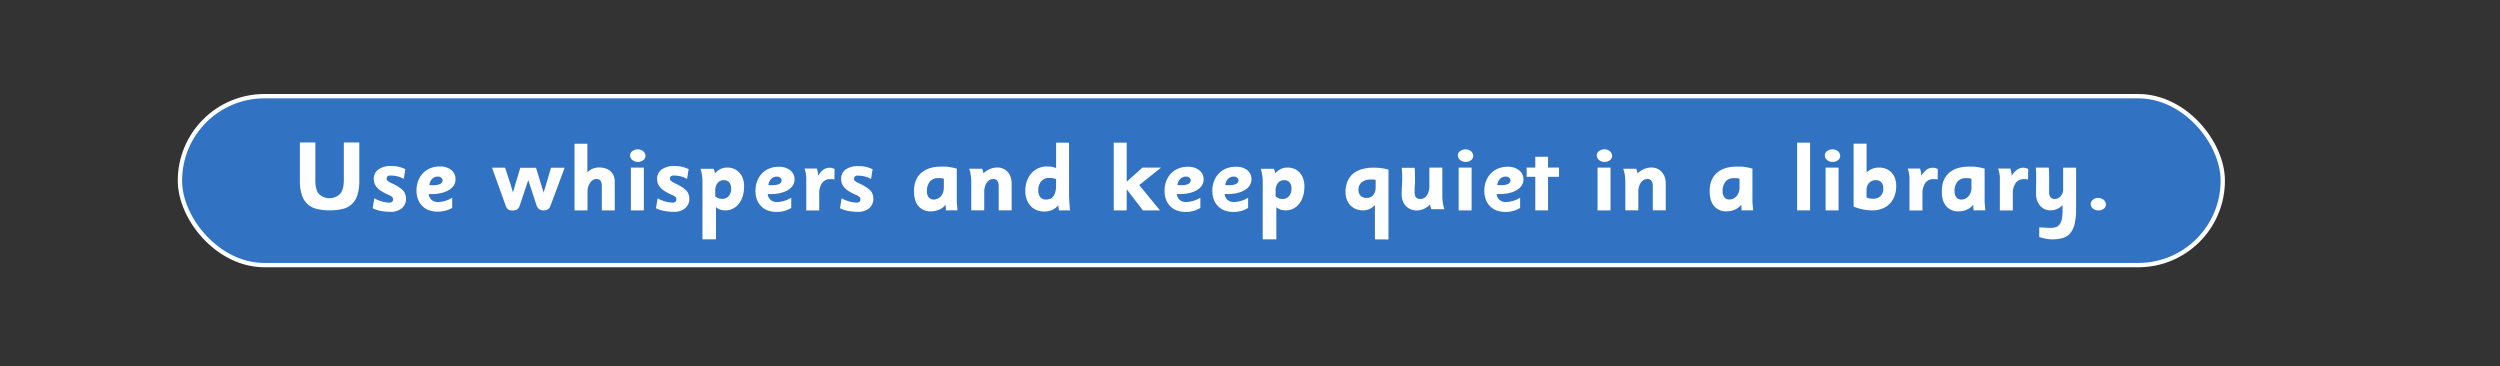 <svg id="Layer_1" data-name="Layer 1" xmlns="http://www.w3.org/2000/svg" viewBox="0 0 1156.67 169.53"><rect x="0" y="0" width="1156.67" height="169.53" fill="#333333" stroke="none"/><defs><style>.cls-1{fill:#3172c2;stroke:#fff;stroke-miterlimit:10;stroke-width:2px;}.cls-2{fill:#fff;}</style></defs><rect class="cls-1" x="83.25" y="44.5" width="945.15" height="78.15" rx="39.07"/><path class="cls-2" d="M165.37,90.2a9.18,9.18,0,0,1-6.91,6.49,25,25,0,0,1-5.94.64,24.59,24.59,0,0,1-5.85-.64,9.38,9.38,0,0,1-7-6.47,20.15,20.15,0,0,1-.93-6.61V65.92h7.16V83.46q0,4.42,1.7,6.33a7.07,7.07,0,0,0,9.73-.06q1.75-2,1.75-6.58V65.92h7.16V83.47A21.71,21.71,0,0,1,165.37,90.2Z"/><path class="cls-2" d="M187.85,91.84a5.68,5.68,0,0,1-1.91,4.5A7.89,7.89,0,0,1,180.58,98a22.49,22.49,0,0,1-4.57-.45,13.65,13.65,0,0,1-3.6-1.21l.77-4.59a15.34,15.34,0,0,0,6.84,2,2,2,0,0,0,1.42-.43,1.32,1.32,0,0,0,.42-1,1.73,1.73,0,0,0-.34-1.11,5.17,5.17,0,0,0-1.64-1,26.44,26.44,0,0,1-3.17-1.62,10.68,10.68,0,0,1-2.16-1.69A5.59,5.59,0,0,1,173.34,85a6.1,6.1,0,0,1-.39-2.25,5.09,5.09,0,0,1,2.18-4.39,9.59,9.59,0,0,1,5.68-1.55,17.79,17.79,0,0,1,3.35.29,15.65,15.65,0,0,1,3.37,1.15l-.72,4.55a10.59,10.59,0,0,0-3.1-1.24,13.5,13.5,0,0,0-3-.34,2.09,2.09,0,0,0-1.44.38,1.41,1.41,0,0,0-.38,1,1.46,1.46,0,0,0,.61,1.23,12.94,12.94,0,0,0,2.4,1.24,28.56,28.56,0,0,1,2.73,1.55,10.24,10.24,0,0,1,1.85,1.53,4.89,4.89,0,0,1,1,1.67A5.76,5.76,0,0,1,187.85,91.84Z"/><path class="cls-2" d="M210.75,83a5.13,5.13,0,0,1-.8,2.79,6.66,6.66,0,0,1-2.26,2.14,12.59,12.59,0,0,1-3.5,1.37,19.5,19.5,0,0,1-4.59.5l-.54,0-.73,0a4.2,4.2,0,0,0,1.35,2.68,4.3,4.3,0,0,0,2.91,1,13.3,13.3,0,0,0,6.63-2v4.73A12.82,12.82,0,0,1,206,97.48a13.44,13.44,0,0,1-3.53.43,11.72,11.72,0,0,1-4.08-.67,8.38,8.38,0,0,1-3.08-2,8.81,8.81,0,0,1-1.93-3.06,11.31,11.31,0,0,1-.68-4,12.36,12.36,0,0,1,.79-4.52,10.45,10.45,0,0,1,2.2-3.53,9.79,9.79,0,0,1,3.4-2.3,11.45,11.45,0,0,1,4.37-.81,8.23,8.23,0,0,1,5.33,1.62A5.29,5.29,0,0,1,210.75,83Zm-6,.45a1.59,1.59,0,0,0-.62-1.24,2.35,2.35,0,0,0-1.55-.51,3.57,3.57,0,0,0-2.57,1,5,5,0,0,0-1.38,2.91,3.69,3.69,0,0,0,.71.09H200Q204.77,85.72,204.77,83.42Z"/><path class="cls-2" d="M254.72,95.13a3.43,3.43,0,0,1-1.2,1.69,3.54,3.54,0,0,1-2,.51,3.4,3.4,0,0,1-2.07-.55A3.87,3.87,0,0,1,248.24,95l-3.83-11.67-4,11.9a2.88,2.88,0,0,1-1.15,1.64,3.92,3.92,0,0,1-2.14.51,7,7,0,0,1-.94-.07,2.43,2.43,0,0,1-.86-.29,2.35,2.35,0,0,1-.76-.7,4.55,4.55,0,0,1-.63-1.27l-6.3-17.47h6.07l2.61,8c.09.29.19.63.29,1s.22.78.34,1.16.26.91.41,1.41a8.37,8.37,0,0,1,.27-1.1c.09-.32.18-.67.29-1s.2-.71.29-1l2.52-8.42H248l2.7,8.82a7.84,7.84,0,0,0,.25.86c.1.3.2.6.29.9a5.56,5.56,0,0,1,.27,1c.09-.3.18-.6.27-.92.15-.59.32-1.15.5-1.67l2.65-9h6.3Z"/><path class="cls-2" d="M278.43,97.33V86.13a5.77,5.77,0,0,0-.21-1.73,2.24,2.24,0,0,0-.57-1,1.79,1.79,0,0,0-.83-.45,3.77,3.77,0,0,0-1-.11,2.79,2.79,0,0,0-1.5.45,4.78,4.78,0,0,0-1.26,1.24,6.43,6.43,0,0,0-.89,1.84,7.24,7.24,0,0,0-.35,2.24v8.72h-6V66.5h5.94V79.78A6.94,6.94,0,0,1,274.3,78a8.39,8.39,0,0,1,3-.51,9.36,9.36,0,0,1,2.59.35A6.45,6.45,0,0,1,282.17,79a5.52,5.52,0,0,1,1.62,2,7,7,0,0,1,.63,3.11V97.33Z"/><path class="cls-2" d="M298.64,72.09a2.46,2.46,0,0,1-1,2,4.14,4.14,0,0,1-5,0A2.65,2.65,0,0,1,291.53,72a2.41,2.41,0,0,1,1-2.06,4.27,4.27,0,0,1,3.93-.61,3.45,3.45,0,0,1,1.13.63,3.23,3.23,0,0,1,.76,1A2.36,2.36,0,0,1,298.64,72.09Zm-6.75,25.24V77.53h6v19.8Z"/><path class="cls-2" d="M318.93,91.84a5.68,5.68,0,0,1-1.91,4.5A7.87,7.87,0,0,1,311.66,98a22.39,22.39,0,0,1-4.56-.45,13.6,13.6,0,0,1-3.61-1.21l.77-4.59a15.34,15.34,0,0,0,6.84,2,2,2,0,0,0,1.42-.43,1.32,1.32,0,0,0,.42-1,1.79,1.79,0,0,0-.33-1.11,5.39,5.39,0,0,0-1.65-1,27.22,27.22,0,0,1-3.17-1.62,11,11,0,0,1-2.16-1.69A5.75,5.75,0,0,1,304.42,85a6.1,6.1,0,0,1-.39-2.25,5.09,5.09,0,0,1,2.18-4.39,9.61,9.61,0,0,1,5.68-1.55,17.9,17.9,0,0,1,3.36.29,15.77,15.77,0,0,1,3.36,1.15l-.72,4.55a10.53,10.53,0,0,0-3.09-1.24,13.66,13.66,0,0,0-3-.34,2,2,0,0,0-1.43.38,1.38,1.38,0,0,0-.39,1,1.47,1.47,0,0,0,.62,1.23A12.43,12.43,0,0,0,313,85.13a30.15,30.15,0,0,1,2.74,1.55,10.15,10.15,0,0,1,1.84,1.53,5.08,5.08,0,0,1,1,1.67A6,6,0,0,1,318.93,91.84Z"/><path class="cls-2" d="M344.26,86.26a15.54,15.54,0,0,1-.62,4.5,11,11,0,0,1-1.78,3.5,8.22,8.22,0,0,1-2.73,2.27,7.69,7.69,0,0,1-3.49.8,7.54,7.54,0,0,1-2.37-.32,6.64,6.64,0,0,1-2-1.16v14.89H325V83.46a10.32,10.32,0,0,0-.07-1.15c0-.44-.1-.9-.18-1.39s-.16-1-.27-1.46a9.39,9.39,0,0,0-.38-1.35h6.1a4.91,4.91,0,0,1,.33.88,11,11,0,0,1,.18,1.24,9.62,9.62,0,0,1,2.72-2.07,7.15,7.15,0,0,1,3.1-.63,7.93,7.93,0,0,1,3.17.62,6.91,6.91,0,0,1,2.45,1.78,8.13,8.13,0,0,1,1.59,2.76A10.7,10.7,0,0,1,344.26,86.26Zm-6,1a4.24,4.24,0,0,0-.9-2.89,3.08,3.08,0,0,0-2.46-1A3.55,3.55,0,0,0,332,84.65a5.53,5.53,0,0,0-1.07,3.56v2.61a4.78,4.78,0,0,0,3.19,1.2,3.84,3.84,0,0,0,3-1.27A5.09,5.09,0,0,0,338.28,87.26Z"/><path class="cls-2" d="M367.62,83a5.13,5.13,0,0,1-.8,2.79,6.75,6.75,0,0,1-2.26,2.14,12.59,12.59,0,0,1-3.5,1.37,19.62,19.62,0,0,1-4.59.5l-.54,0-.73,0a4.2,4.2,0,0,0,1.35,2.68,4.3,4.3,0,0,0,2.91,1,13.36,13.36,0,0,0,6.63-2v4.73a12.82,12.82,0,0,1-3.26,1.41,13.52,13.52,0,0,1-3.54.43,11.66,11.66,0,0,1-4.07-.67,8.38,8.38,0,0,1-3.08-2,8.83,8.83,0,0,1-1.94-3.06,11.32,11.32,0,0,1-.67-4,12.36,12.36,0,0,1,.79-4.52,10.45,10.45,0,0,1,2.2-3.53,9.79,9.79,0,0,1,3.4-2.3,11.4,11.4,0,0,1,4.36-.81,8.26,8.26,0,0,1,5.34,1.62A5.29,5.29,0,0,1,367.62,83Zm-6,.45a1.57,1.57,0,0,0-.61-1.24,2.36,2.36,0,0,0-1.56-.51,3.54,3.54,0,0,0-2.56,1,5.05,5.05,0,0,0-1.39,2.91,3.87,3.87,0,0,0,.72.09h.67Q361.63,85.72,361.63,83.42Z"/><path class="cls-2" d="M386.07,83.06q-.63-.14-1-.18a6.65,6.65,0,0,0-.81,0,4.56,4.56,0,0,0-3.89,1.75,8.58,8.58,0,0,0-1.33,5.23v7.51h-6v-13c0-.73,0-1.37,0-1.92a14.09,14.09,0,0,0-.11-1.52,12.44,12.44,0,0,0-.25-1.38c-.1-.46-.25-1-.43-1.57h5.68c.1.37.18.69.26,1a4.49,4.49,0,0,1,.16.74c0,.23.06.47.1.74a8.46,8.46,0,0,1,0,.94,10.28,10.28,0,0,1,2.56-2.93,4.92,4.92,0,0,1,2.86-.85,4.06,4.06,0,0,1,1.06.11,12.43,12.43,0,0,1,1.19.44Z"/><path class="cls-2" d="M404.07,91.84a5.68,5.68,0,0,1-1.91,4.5A7.89,7.89,0,0,1,396.8,98a22.32,22.32,0,0,1-4.56-.45,13.6,13.6,0,0,1-3.61-1.21l.77-4.59a15.34,15.34,0,0,0,6.84,2,2,2,0,0,0,1.42-.43,1.32,1.32,0,0,0,.42-1,1.79,1.79,0,0,0-.33-1.11,5.39,5.39,0,0,0-1.65-1,27.22,27.22,0,0,1-3.17-1.62,11,11,0,0,1-2.16-1.69A5.75,5.75,0,0,1,389.56,85a6.1,6.1,0,0,1-.39-2.25,5.09,5.09,0,0,1,2.18-4.39A9.59,9.59,0,0,1,397,76.85a18,18,0,0,1,3.36.29,15.77,15.77,0,0,1,3.36,1.15L403,82.84a10.48,10.48,0,0,0-3.1-1.24,13.5,13.5,0,0,0-2.95-.34,2,2,0,0,0-1.43.38,1.38,1.38,0,0,0-.39,1,1.45,1.45,0,0,0,.62,1.23,12.43,12.43,0,0,0,2.39,1.24,28.56,28.56,0,0,1,2.73,1.55,9.91,9.91,0,0,1,1.85,1.53,5.08,5.08,0,0,1,1,1.67A6,6,0,0,1,404.07,91.84Z"/><path class="cls-2" d="M437.63,97.33c0-.21,0-.47,0-.77s-.06-.52-.07-.85,0-.68-.07-1A7.17,7.17,0,0,1,434.51,97a9.55,9.55,0,0,1-3.83.79,7.11,7.11,0,0,1-5.75-2.43q-2.06-2.43-2.05-6.93,0-5.44,3.31-8.4t9.42-2.94c.66,0,1.27,0,1.82,0s1.1.08,1.64.16,1.11.17,1.69.29,1.22.29,1.92.5V90.85c0,.69,0,1.41,0,2.18s.08,1.46.14,2.09.12,1.49.18,2.21Zm-.94-14.67a9.25,9.25,0,0,0-1.42-.23c-.42,0-.82,0-1.19,0A4.79,4.79,0,0,0,430.24,84a6.59,6.59,0,0,0-1.38,4.44,4.4,4.4,0,0,0,.83,2.88,2.86,2.86,0,0,0,2.33,1,4.14,4.14,0,0,0,1.81-.41,4.46,4.46,0,0,0,1.49-1.15,5.58,5.58,0,0,0,1-1.75,6.76,6.76,0,0,0,.36-2.27Z"/><path class="cls-2" d="M462.07,97.33V86.09a4.63,4.63,0,0,0-.29-1.82,2.63,2.63,0,0,0-.7-1,1.77,1.77,0,0,0-.85-.39,6,6,0,0,0-.77-.06,4.14,4.14,0,0,0-.94.17,3.38,3.38,0,0,0-1.38.82,5.73,5.73,0,0,0-1.23,1.91,8.77,8.77,0,0,0-.54,3.39v8.2h-6V84.24a22.48,22.48,0,0,0-.27-3.42,11.11,11.11,0,0,0-.72-2.75h6a9.46,9.46,0,0,1,.38,1c.07.27.16.66.25,1.17a9.39,9.39,0,0,1,3.08-2.07,8.93,8.93,0,0,1,3.35-.67,6.57,6.57,0,0,1,2.63.52,6.19,6.19,0,0,1,2.09,1.47,6.77,6.77,0,0,1,1.39,2.32,8.86,8.86,0,0,1,.51,3.09v12.4Z"/><path class="cls-2" d="M489.93,97.33q0-.27-.09-.63c0-.21-.07-.45-.1-.72s-.06-.6-.09-1a8.17,8.17,0,0,1-3,2.22,9.15,9.15,0,0,1-3.56.66,9,9,0,0,1-3.59-.7,7.9,7.9,0,0,1-2.73-1.94,8.77,8.77,0,0,1-1.76-3,11.5,11.5,0,0,1-.63-3.91,13.53,13.53,0,0,1,.74-4.55,11.18,11.18,0,0,1,2.07-3.58,9.45,9.45,0,0,1,3.18-2.34,9.81,9.81,0,0,1,4.05-.83,14,14,0,0,1,2,.14,11.49,11.49,0,0,1,2.2.58V66h6V90.49c0,.51,0,1.15.06,1.93s.1,1.53.16,2.25.14,1.73.23,2.66Zm-1.31-14.45a6.36,6.36,0,0,0-1.66-.45,13.83,13.83,0,0,0-1.61-.09,4.55,4.55,0,0,0-3.63,1.55,6.34,6.34,0,0,0-1.33,4.26,4.64,4.64,0,0,0,.93,3.08,3.22,3.22,0,0,0,2.58,1.1,5.31,5.31,0,0,0,1.84-.31,3.44,3.44,0,0,0,1.5-1.08,5.73,5.73,0,0,0,1-2,10.76,10.76,0,0,0,.37-3.08Z"/><path class="cls-2" d="M527.1,85.63l9.58,11.7h-7.92l-7.47-9.77v9.77h-6V66h6V84.05l7.29-6.52h8.6Z"/><path class="cls-2" d="M556.89,83a5.13,5.13,0,0,1-.8,2.79,6.85,6.85,0,0,1-2.26,2.14,12.54,12.54,0,0,1-3.51,1.37,19.47,19.47,0,0,1-4.58.5l-.55,0-.72,0a4.1,4.1,0,0,0,1.35,2.68,4.3,4.3,0,0,0,2.91,1,13.36,13.36,0,0,0,6.63-2v4.73a12.73,12.73,0,0,1-3.27,1.41,13.39,13.39,0,0,1-3.53.43,11.62,11.62,0,0,1-4.07-.67,8.3,8.3,0,0,1-3.08-2,8.83,8.83,0,0,1-1.94-3.06,11.32,11.32,0,0,1-.67-4,12.58,12.58,0,0,1,.78-4.52,10.47,10.47,0,0,1,2.21-3.53,9.7,9.7,0,0,1,3.4-2.3,11.4,11.4,0,0,1,4.36-.81,8.21,8.21,0,0,1,5.33,1.62A5.27,5.27,0,0,1,556.89,83Zm-6,.45a1.59,1.59,0,0,0-.62-1.24,2.35,2.35,0,0,0-1.55-.51,3.58,3.58,0,0,0-2.57,1,5.11,5.11,0,0,0-1.38,2.91,3.87,3.87,0,0,0,.72.09h.66Q550.9,85.72,550.9,83.42Z"/><path class="cls-2" d="M579,83a5.13,5.13,0,0,1-.8,2.79,6.75,6.75,0,0,1-2.26,2.14,12.59,12.59,0,0,1-3.5,1.37,19.62,19.62,0,0,1-4.59.5l-.54,0-.73,0a4.2,4.2,0,0,0,1.35,2.68,4.3,4.3,0,0,0,2.91,1,13.3,13.3,0,0,0,6.63-2v4.73a12.82,12.82,0,0,1-3.26,1.41,13.44,13.44,0,0,1-3.53.43,11.72,11.72,0,0,1-4.08-.67,8.38,8.38,0,0,1-3.08-2,8.81,8.81,0,0,1-1.93-3.06,11.31,11.31,0,0,1-.68-4,12.36,12.36,0,0,1,.79-4.52,10.45,10.45,0,0,1,2.2-3.53,9.79,9.79,0,0,1,3.4-2.3,11.45,11.45,0,0,1,4.37-.81A8.23,8.23,0,0,1,577,78.65,5.29,5.29,0,0,1,579,83Zm-6,.45a1.59,1.59,0,0,0-.62-1.24,2.36,2.36,0,0,0-1.56-.51,3.56,3.56,0,0,0-2.56,1,5,5,0,0,0-1.38,2.91,3.69,3.69,0,0,0,.71.09h.67Q573,85.72,573,83.42Z"/><path class="cls-2" d="M603.51,86.26a15.2,15.2,0,0,1-.63,4.5,10.79,10.79,0,0,1-1.78,3.5,8.22,8.22,0,0,1-2.73,2.27,7.69,7.69,0,0,1-3.49.8,7.43,7.43,0,0,1-2.36-.32,6.56,6.56,0,0,1-2-1.16v14.89h-6.3V83.46a10.32,10.32,0,0,0-.07-1.15c0-.44-.1-.9-.18-1.39s-.16-1-.27-1.46a9.39,9.39,0,0,0-.38-1.35h6.1a4.25,4.25,0,0,1,.33.88c.06.25.12.67.19,1.24a9.59,9.59,0,0,1,2.71-2.07,7.15,7.15,0,0,1,3.1-.63,7.93,7.93,0,0,1,3.17.62,7,7,0,0,1,2.46,1.78,8.11,8.11,0,0,1,1.58,2.76A10.69,10.69,0,0,1,603.51,86.26Zm-6,1a4.29,4.29,0,0,0-.89-2.89,3.1,3.1,0,0,0-2.47-1,3.56,3.56,0,0,0-2.91,1.32,5.53,5.53,0,0,0-1.06,3.56v2.61a4.74,4.74,0,0,0,3.18,1.2,3.84,3.84,0,0,0,3-1.27A5.09,5.09,0,0,0,597.52,87.26Z"/><path class="cls-2" d="M636.13,110.74V94.86a8.51,8.51,0,0,1-2.59,1.87,7.07,7.07,0,0,1-2.95.6,8.3,8.3,0,0,1-3.28-.63A7.22,7.22,0,0,1,624.77,95a7.86,7.86,0,0,1-1.64-2.7,9.61,9.61,0,0,1-.59-3.45,13.07,13.07,0,0,1,.8-4.67,9.14,9.14,0,0,1,2.39-3.56,11,11,0,0,1,4.06-2.25,18.81,18.81,0,0,1,5.75-.79,26.94,26.94,0,0,1,3.86.26,28.05,28.05,0,0,1,3,.62v32.33Zm.36-27.48a8.74,8.74,0,0,0-1.18-.2,9.57,9.57,0,0,0-1,0,6.52,6.52,0,0,0-4.26,1.26,4.35,4.35,0,0,0-1.53,3.55,3.67,3.67,0,0,0,1,2.69,3.61,3.61,0,0,0,2.69,1,3.9,3.9,0,0,0,3.11-1.24,5.4,5.4,0,0,0,1.14-3.53Z"/><path class="cls-2" d="M662.27,96.79a9.5,9.5,0,0,1-.38-1c-.07-.27-.16-.66-.25-1.17a8.81,8.81,0,0,1-6.34,2.75,6.66,6.66,0,0,1-2.68-.55,7,7,0,0,1-2.16-1.51A6.74,6.74,0,0,1,649,93a8.84,8.84,0,0,1-.49-3c0-1.22,0-2.36.09-3.41s.1-2.06.13-3,0-1.92,0-2.89-.1-2-.22-3.06h6c.09,1,.15,1.93.16,2.84s0,1.81,0,2.71,0,1.81-.09,2.73-.07,1.91-.07,3a4.87,4.87,0,0,0,.29,1.85A2,2,0,0,0,656.46,92a6.53,6.53,0,0,0,.79.07,4.35,4.35,0,0,0,1-.18,3,3,0,0,0,1.36-.82,5.55,5.55,0,0,0,1.2-1.91,9.23,9.23,0,0,0,.51-3.39V77.53h6V90.61a22.48,22.48,0,0,0,.27,3.42,11.08,11.08,0,0,0,.72,2.76Z"/><path class="cls-2" d="M681.62,72.09a2.45,2.45,0,0,1-1,2,4.16,4.16,0,0,1-5,0A2.71,2.71,0,0,1,674.51,72a2.44,2.44,0,0,1,1-2.06,4.3,4.3,0,0,1,3.94-.61,3.45,3.45,0,0,1,1.13.63,3.23,3.23,0,0,1,.76,1A2.35,2.35,0,0,1,681.62,72.09Zm-6.75,25.24V77.53h6v19.8Z"/><path class="cls-2" d="M704.84,83a5,5,0,0,1-.8,2.79,6.72,6.72,0,0,1-2.25,2.14,12.79,12.79,0,0,1-3.51,1.37,19.5,19.5,0,0,1-4.59.5l-.54,0-.73,0a4.2,4.2,0,0,0,1.35,2.68,4.31,4.31,0,0,0,2.91,1,13.3,13.3,0,0,0,6.63-2v4.73a12.68,12.68,0,0,1-3.26,1.41,13.39,13.39,0,0,1-3.53.43,11.62,11.62,0,0,1-4.07-.67,8.34,8.34,0,0,1-3.09-2,8.81,8.81,0,0,1-1.93-3.06,11.31,11.31,0,0,1-.68-4,12.58,12.58,0,0,1,.79-4.52,10.47,10.47,0,0,1,2.21-3.53,9.66,9.66,0,0,1,3.39-2.3,11.45,11.45,0,0,1,4.37-.81,8.21,8.21,0,0,1,5.33,1.62A5.26,5.26,0,0,1,704.84,83Zm-6,.45a1.59,1.59,0,0,0-.62-1.24,2.35,2.35,0,0,0-1.55-.51,3.57,3.57,0,0,0-2.57,1,5.11,5.11,0,0,0-1.38,2.91,3.69,3.69,0,0,0,.71.09h.67Q698.86,85.72,698.86,83.42Z"/><path class="cls-2" d="M710.33,97.33V81.8h-4V77.53h4v-5h5.9v5h5.08V81.8h-5.08V97.33Z"/><path class="cls-2" d="M745.88,72.09a2.45,2.45,0,0,1-1,2,4.16,4.16,0,0,1-5,0A2.71,2.71,0,0,1,738.77,72a2.44,2.44,0,0,1,1-2.06,4.3,4.3,0,0,1,3.94-.61,3.55,3.55,0,0,1,1.13.63,3.23,3.23,0,0,1,.76,1A2.35,2.35,0,0,1,745.88,72.09Zm-6.75,25.24V77.53h6v19.8Z"/><path class="cls-2" d="M764.69,97.33V86.09a4.63,4.63,0,0,0-.29-1.82,2.63,2.63,0,0,0-.7-1,1.77,1.77,0,0,0-.85-.39,6,6,0,0,0-.77-.06,4.14,4.14,0,0,0-.94.17,3.38,3.38,0,0,0-1.38.82,5.73,5.73,0,0,0-1.23,1.91,8.77,8.77,0,0,0-.54,3.39v8.2h-6V84.24a22.48,22.48,0,0,0-.27-3.42,11.11,11.11,0,0,0-.72-2.75h6a9.46,9.46,0,0,1,.38,1c.07.27.16.66.25,1.17a9.39,9.39,0,0,1,3.08-2.07,8.93,8.93,0,0,1,3.35-.67,6.57,6.57,0,0,1,2.63.52,6.19,6.19,0,0,1,2.09,1.47,6.77,6.77,0,0,1,1.39,2.32,8.86,8.86,0,0,1,.51,3.09v12.4Z"/><path class="cls-2" d="M805.77,97.33c0-.21,0-.47,0-.77s-.06-.52-.07-.85,0-.68-.07-1A7.17,7.17,0,0,1,802.65,97a9.55,9.55,0,0,1-3.83.79,7.11,7.11,0,0,1-5.75-2.43Q791,92.92,791,88.42q0-5.44,3.3-8.4t9.43-2.94c.66,0,1.27,0,1.82,0s1.1.08,1.64.16,1.11.17,1.69.29,1.22.29,1.92.5V90.85c0,.69,0,1.41,0,2.18s.08,1.46.14,2.09.12,1.49.18,2.21Zm-.94-14.67a9.25,9.25,0,0,0-1.42-.23c-.42,0-.82,0-1.19,0A4.79,4.79,0,0,0,798.38,84,6.59,6.59,0,0,0,797,88.42a4.4,4.4,0,0,0,.83,2.88,2.86,2.86,0,0,0,2.33,1,4.14,4.14,0,0,0,1.81-.41,4.46,4.46,0,0,0,1.49-1.15,5.58,5.58,0,0,0,1-1.75,6.76,6.76,0,0,0,.36-2.27Z"/><path class="cls-2" d="M831.47,97.33V66h6V97.33Z"/><path class="cls-2" d="M851.4,72.09a2.45,2.45,0,0,1-1,2,3.87,3.87,0,0,1-2.48.83,3.82,3.82,0,0,1-2.51-.84A2.65,2.65,0,0,1,844.3,72a2.39,2.39,0,0,1,1-2.06,4,4,0,0,1,2.6-.84,4,4,0,0,1,1.33.23,3.45,3.45,0,0,1,1.13.63,3.23,3.23,0,0,1,.76,1A2.35,2.35,0,0,1,851.4,72.09Zm-6.75,25.24V77.53h6v19.8Z"/><path class="cls-2" d="M877.32,86a13.48,13.48,0,0,1-.77,4.66,9.75,9.75,0,0,1-5.7,5.86,11.84,11.84,0,0,1-4.51.82,23.26,23.26,0,0,1-4.5-.47,20.84,20.84,0,0,1-4.23-1.28V66.46h6V79.83a7.12,7.12,0,0,1,2.57-1.73,8.89,8.89,0,0,1,3.26-.57,8.62,8.62,0,0,1,3.22.59,6.78,6.78,0,0,1,2.5,1.72,7.61,7.61,0,0,1,1.6,2.67A10.08,10.08,0,0,1,877.32,86Zm-6,1.09a3.9,3.9,0,0,0-.91-2.75,3.23,3.23,0,0,0-2.54-1,4.2,4.2,0,0,0-4,2.81,5.2,5.2,0,0,0-.29,1.71v3.42a5.37,5.37,0,0,0,1.42.53,8.82,8.82,0,0,0,1.64.13,4.63,4.63,0,0,0,3.47-1.29A4.85,4.85,0,0,0,871.34,87.08Z"/><path class="cls-2" d="M896.49,83.06q-.63-.14-1-.18a6.65,6.65,0,0,0-.81,0,4.58,4.58,0,0,0-3.89,1.75,8.65,8.65,0,0,0-1.33,5.23v7.51h-6v-13c0-.73,0-1.37,0-1.92s-.06-1-.12-1.52-.14-.93-.24-1.38-.25-1-.43-1.57h5.68c.09.37.18.69.25,1a4.57,4.57,0,0,1,.17.74c0,.23.06.47.09.74a8.2,8.2,0,0,1,0,.94,10.13,10.13,0,0,1,2.56-2.93,4.87,4.87,0,0,1,2.85-.85,4,4,0,0,1,1.06.11,11.51,11.51,0,0,1,1.19.44Z"/><path class="cls-2" d="M913.1,97.33c0-.21,0-.47-.05-.77S913,96,913,95.71s0-.68-.07-1A7.17,7.17,0,0,1,910,97a9.55,9.55,0,0,1-3.83.79,7.12,7.12,0,0,1-5.75-2.43q-2.05-2.43-2-6.93,0-5.44,3.31-8.4t9.42-2.94c.67,0,1.27,0,1.82,0s1.1.08,1.64.16,1.11.17,1.69.29,1.22.29,1.92.5V90.85c0,.69,0,1.41,0,2.18s.08,1.46.14,2.09.12,1.49.18,2.21Zm-1-14.67a9.25,9.25,0,0,0-1.42-.23c-.42,0-.82,0-1.19,0A4.79,4.79,0,0,0,905.7,84a6.59,6.59,0,0,0-1.38,4.44,4.4,4.4,0,0,0,.83,2.88,2.86,2.86,0,0,0,2.33,1,4.14,4.14,0,0,0,1.81-.41,4.46,4.46,0,0,0,1.49-1.15,5.58,5.58,0,0,0,1-1.75,6.76,6.76,0,0,0,.36-2.27Z"/><path class="cls-2" d="M938.3,83.06q-.63-.14-1-.18a6.65,6.65,0,0,0-.81,0,4.56,4.56,0,0,0-3.89,1.75,8.58,8.58,0,0,0-1.33,5.23v7.51h-6v-13c0-.73,0-1.37,0-1.92s0-1-.11-1.52a12.44,12.44,0,0,0-.25-1.38c-.11-.46-.25-1-.43-1.57h5.68c.1.37.18.69.26,1a4.49,4.49,0,0,1,.16.74c0,.23.06.47.09.74a6.41,6.41,0,0,1,.05.94,10.28,10.28,0,0,1,2.56-2.93,4.92,4.92,0,0,1,2.86-.85,4.06,4.06,0,0,1,1.06.11,12.43,12.43,0,0,1,1.19.44Z"/><path class="cls-2" d="M959.8,103.8a9.74,9.74,0,0,1-2,4.14,7.06,7.06,0,0,1-3.42,2.17,17.22,17.22,0,0,1-5,.63,14.18,14.18,0,0,1-2.89-.3,28.22,28.22,0,0,1-3-.78v-4.5c1,.08,1.93.14,2.82.19s1.77.08,2.64.08a6.35,6.35,0,0,0,2.42-.42,3.72,3.72,0,0,0,1.67-1.36,6.53,6.53,0,0,0,.94-2.5,20.53,20.53,0,0,0,.3-3.82V94.9a7.73,7.73,0,0,1-5.63,2.43,6.51,6.51,0,0,1-2.58-.53A6,6,0,0,1,944,95.28a7.53,7.53,0,0,1-1.44-2.38,8.58,8.58,0,0,1-.54-3.14c0-1.06,0-2.07,0-3s.05-1.93.05-2.9,0-2,0-3-.07-2.13-.16-3.3h6c.09,1.19.15,2.29.16,3.31s0,2,0,2.88,0,1.77,0,2.6,0,1.65,0,2.47a3.67,3.67,0,0,0,.67,2.46,2.39,2.39,0,0,0,1.91.77,3.61,3.61,0,0,0,2.75-1.25,4.71,4.71,0,0,0,1.15-3.34v-9.9h6v19.8A27.4,27.4,0,0,1,959.8,103.8Z"/><path class="cls-2" d="M974.34,94.56a2.42,2.42,0,0,1-1,2,4,4,0,0,1-2.49.8,3.81,3.81,0,0,1-2.5-.86,2.59,2.59,0,0,1-1.05-2.07,2.56,2.56,0,0,1,1-2,3.54,3.54,0,0,1,2.39-.84,4,4,0,0,1,2.62.89A2.7,2.7,0,0,1,974.34,94.56Z"/></svg>
